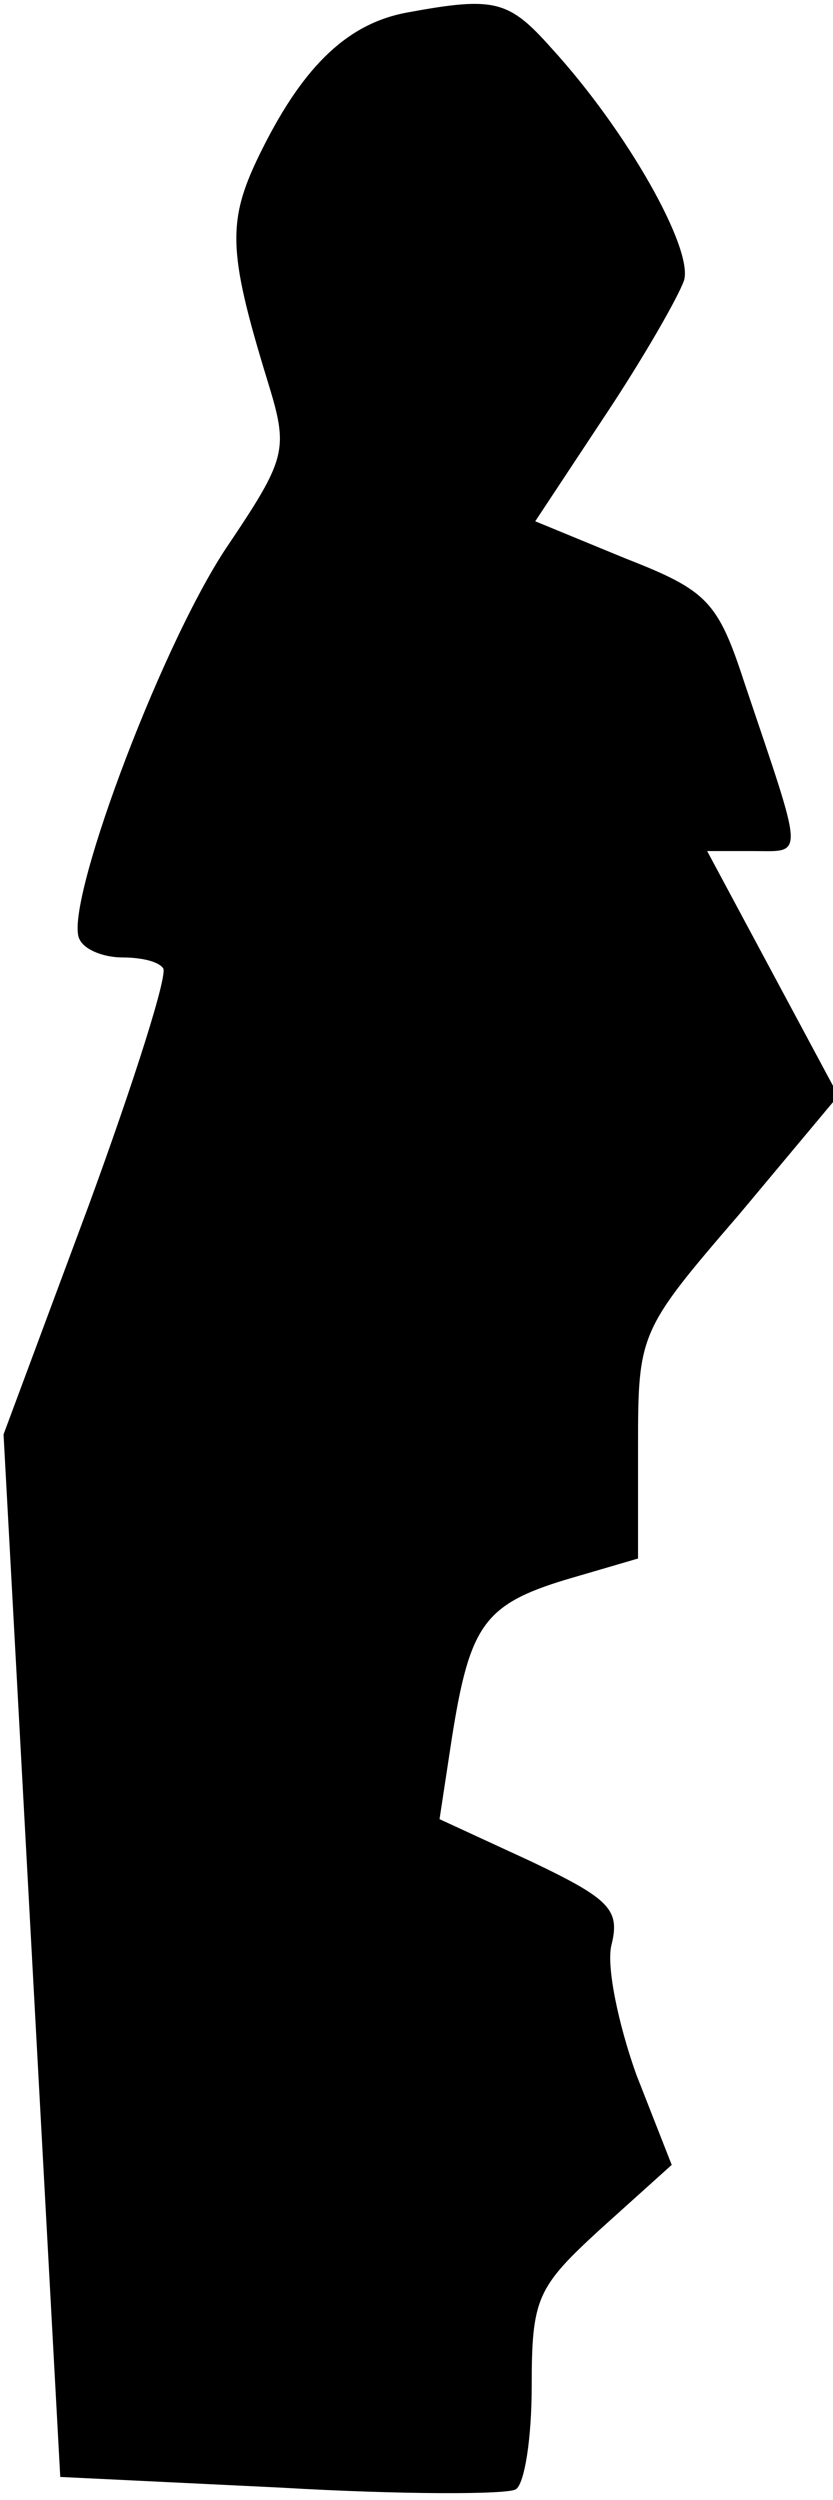 <?xml version="1.0" standalone="no"?>
<!DOCTYPE svg PUBLIC "-//W3C//DTD SVG 20010904//EN"
 "http://www.w3.org/TR/2001/REC-SVG-20010904/DTD/svg10.dtd">
<svg version="1.0" xmlns="http://www.w3.org/2000/svg"
 width="47pt" height="141pt" viewBox="0 0 47 141"
 preserveAspectRatio="xMidYMid meet">
<g transform="translate(0,141) scale(0.1,-0.1)"
fill="#000000" stroke="none">
<path fill="#000000" stroke="none" d="M230 1403 c-33 -6 -58 -29 -82 -77 -20
-40 -20 -56 3 -131 12 -39 11 -43 -24 -95 -38 -58 -92 -204 -82 -220 3 -6 14
-10 24 -10 10 0 20 -2 23 -6 3 -3 -16 -63 -42 -134 l-48 -129 16 -294 16 -294
124 -6 c68 -4 128 -4 133 -1 5 3 9 29 9 58 0 50 3 56 39 89 l40 36 -20 51
c-10 28 -17 61 -14 73 5 20 -1 26 -45 47 l-52 24 7 46 c10 63 18 75 64 89 l41
12 0 64 c0 63 1 65 57 130 l56 67 -37 69 -37 69 26 0 c29 0 29 -6 -5 95 -15
46 -21 52 -67 70 l-51 21 39 59 c22 33 42 68 45 77 5 18 -32 84 -75 131 -24
27 -32 29 -81 20z"/>
</g>
</svg>
